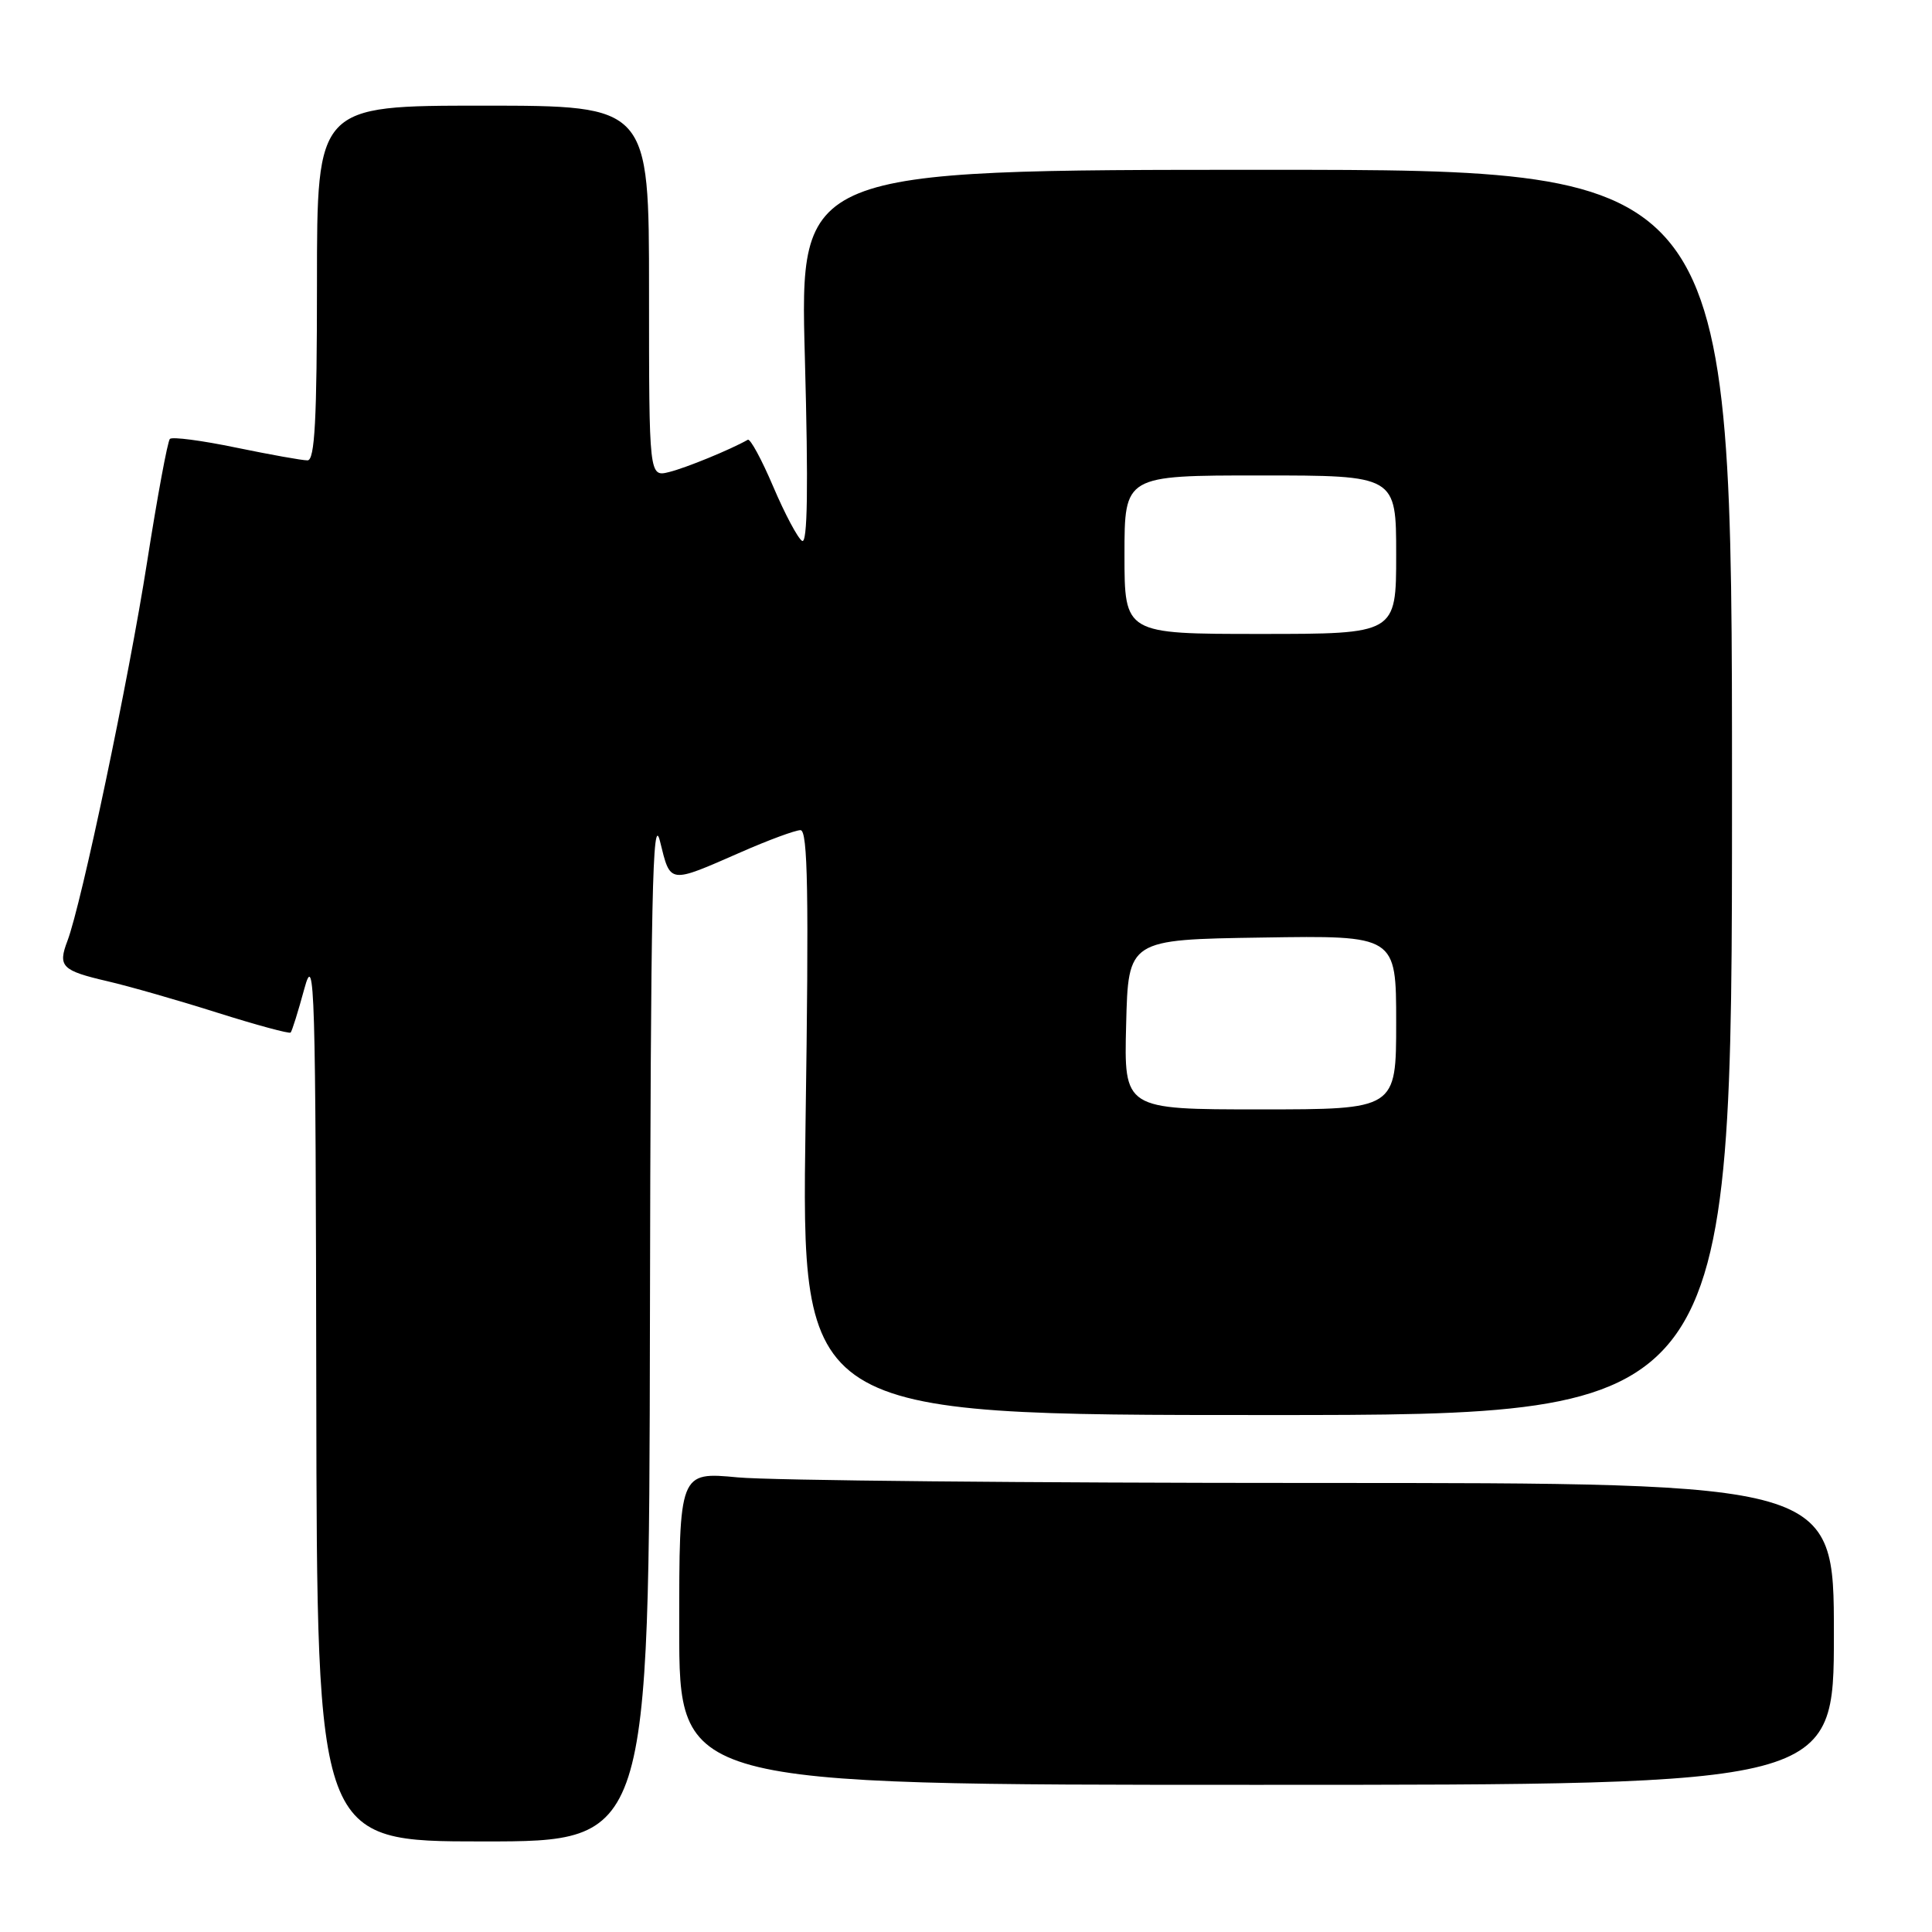 <?xml version="1.0" encoding="UTF-8" standalone="no"?>
<!DOCTYPE svg PUBLIC "-//W3C//DTD SVG 1.1//EN" "http://www.w3.org/Graphics/SVG/1.1/DTD/svg11.dtd" >
<svg xmlns="http://www.w3.org/2000/svg" xmlns:xlink="http://www.w3.org/1999/xlink" version="1.1" viewBox="0 0 256 256">
 <g >
 <path fill="currentColor"
d=" M 86.12 175.25 C 86.22 118.70 86.46 107.39 87.46 111.50 C 88.86 117.17 88.56 117.13 98.17 112.92 C 101.83 111.31 105.39 110.00 106.07 110.00 C 107.04 110.00 107.19 118.33 106.74 148.75 C 106.18 187.50 106.18 187.50 167.84 187.50 C 229.50 187.50 229.50 187.50 229.50 105.00 C 229.50 22.50 229.50 22.50 167.74 22.50 C 105.97 22.50 105.97 22.50 106.65 47.41 C 107.12 64.63 107.00 72.12 106.28 71.67 C 105.71 71.32 103.99 68.08 102.46 64.49 C 100.93 60.89 99.41 58.09 99.09 58.27 C 96.78 59.58 90.93 61.98 88.69 62.54 C 86.00 63.22 86.00 63.22 86.00 38.61 C 86.00 14.00 86.00 14.00 64.00 14.00 C 42.00 14.00 42.00 14.00 42.00 37.50 C 42.00 55.63 41.71 61.00 40.75 61.00 C 40.06 61.01 35.80 60.24 31.28 59.31 C 26.76 58.37 22.81 57.85 22.51 58.16 C 22.21 58.46 20.85 65.80 19.49 74.47 C 17.06 90.00 10.80 119.76 8.94 124.66 C 7.64 128.07 8.18 128.61 14.25 130.02 C 17.14 130.69 23.70 132.57 28.84 134.20 C 33.98 135.82 38.33 137.00 38.51 136.82 C 38.69 136.64 39.51 134.02 40.33 131.00 C 41.70 125.95 41.83 130.38 41.91 184.75 C 42.00 244.00 42.00 244.00 64.00 244.00 C 86.00 244.00 86.00 244.00 86.12 175.25 Z  M 243.00 216.50 C 243.00 196.50 243.00 196.50 174.25 196.50 C 136.44 196.50 102.01 196.17 97.75 195.76 C 90.00 195.03 90.00 195.03 90.00 215.76 C 90.00 236.50 90.00 236.50 166.50 236.50 C 243.00 236.50 243.00 236.50 243.00 216.50 Z  M 149.22 135.75 C 149.50 124.50 149.50 124.50 167.25 124.23 C 185.00 123.95 185.00 123.95 185.00 135.48 C 185.00 147.00 185.00 147.00 166.97 147.00 C 148.93 147.00 148.93 147.00 149.22 135.75 Z  M 149.00 73.50 C 149.00 63.00 149.00 63.00 167.00 63.00 C 185.00 63.00 185.00 63.00 185.00 73.50 C 185.00 84.00 185.00 84.00 167.00 84.00 C 149.00 84.00 149.00 84.00 149.00 73.50 Z "/>
</g>
</svg>
